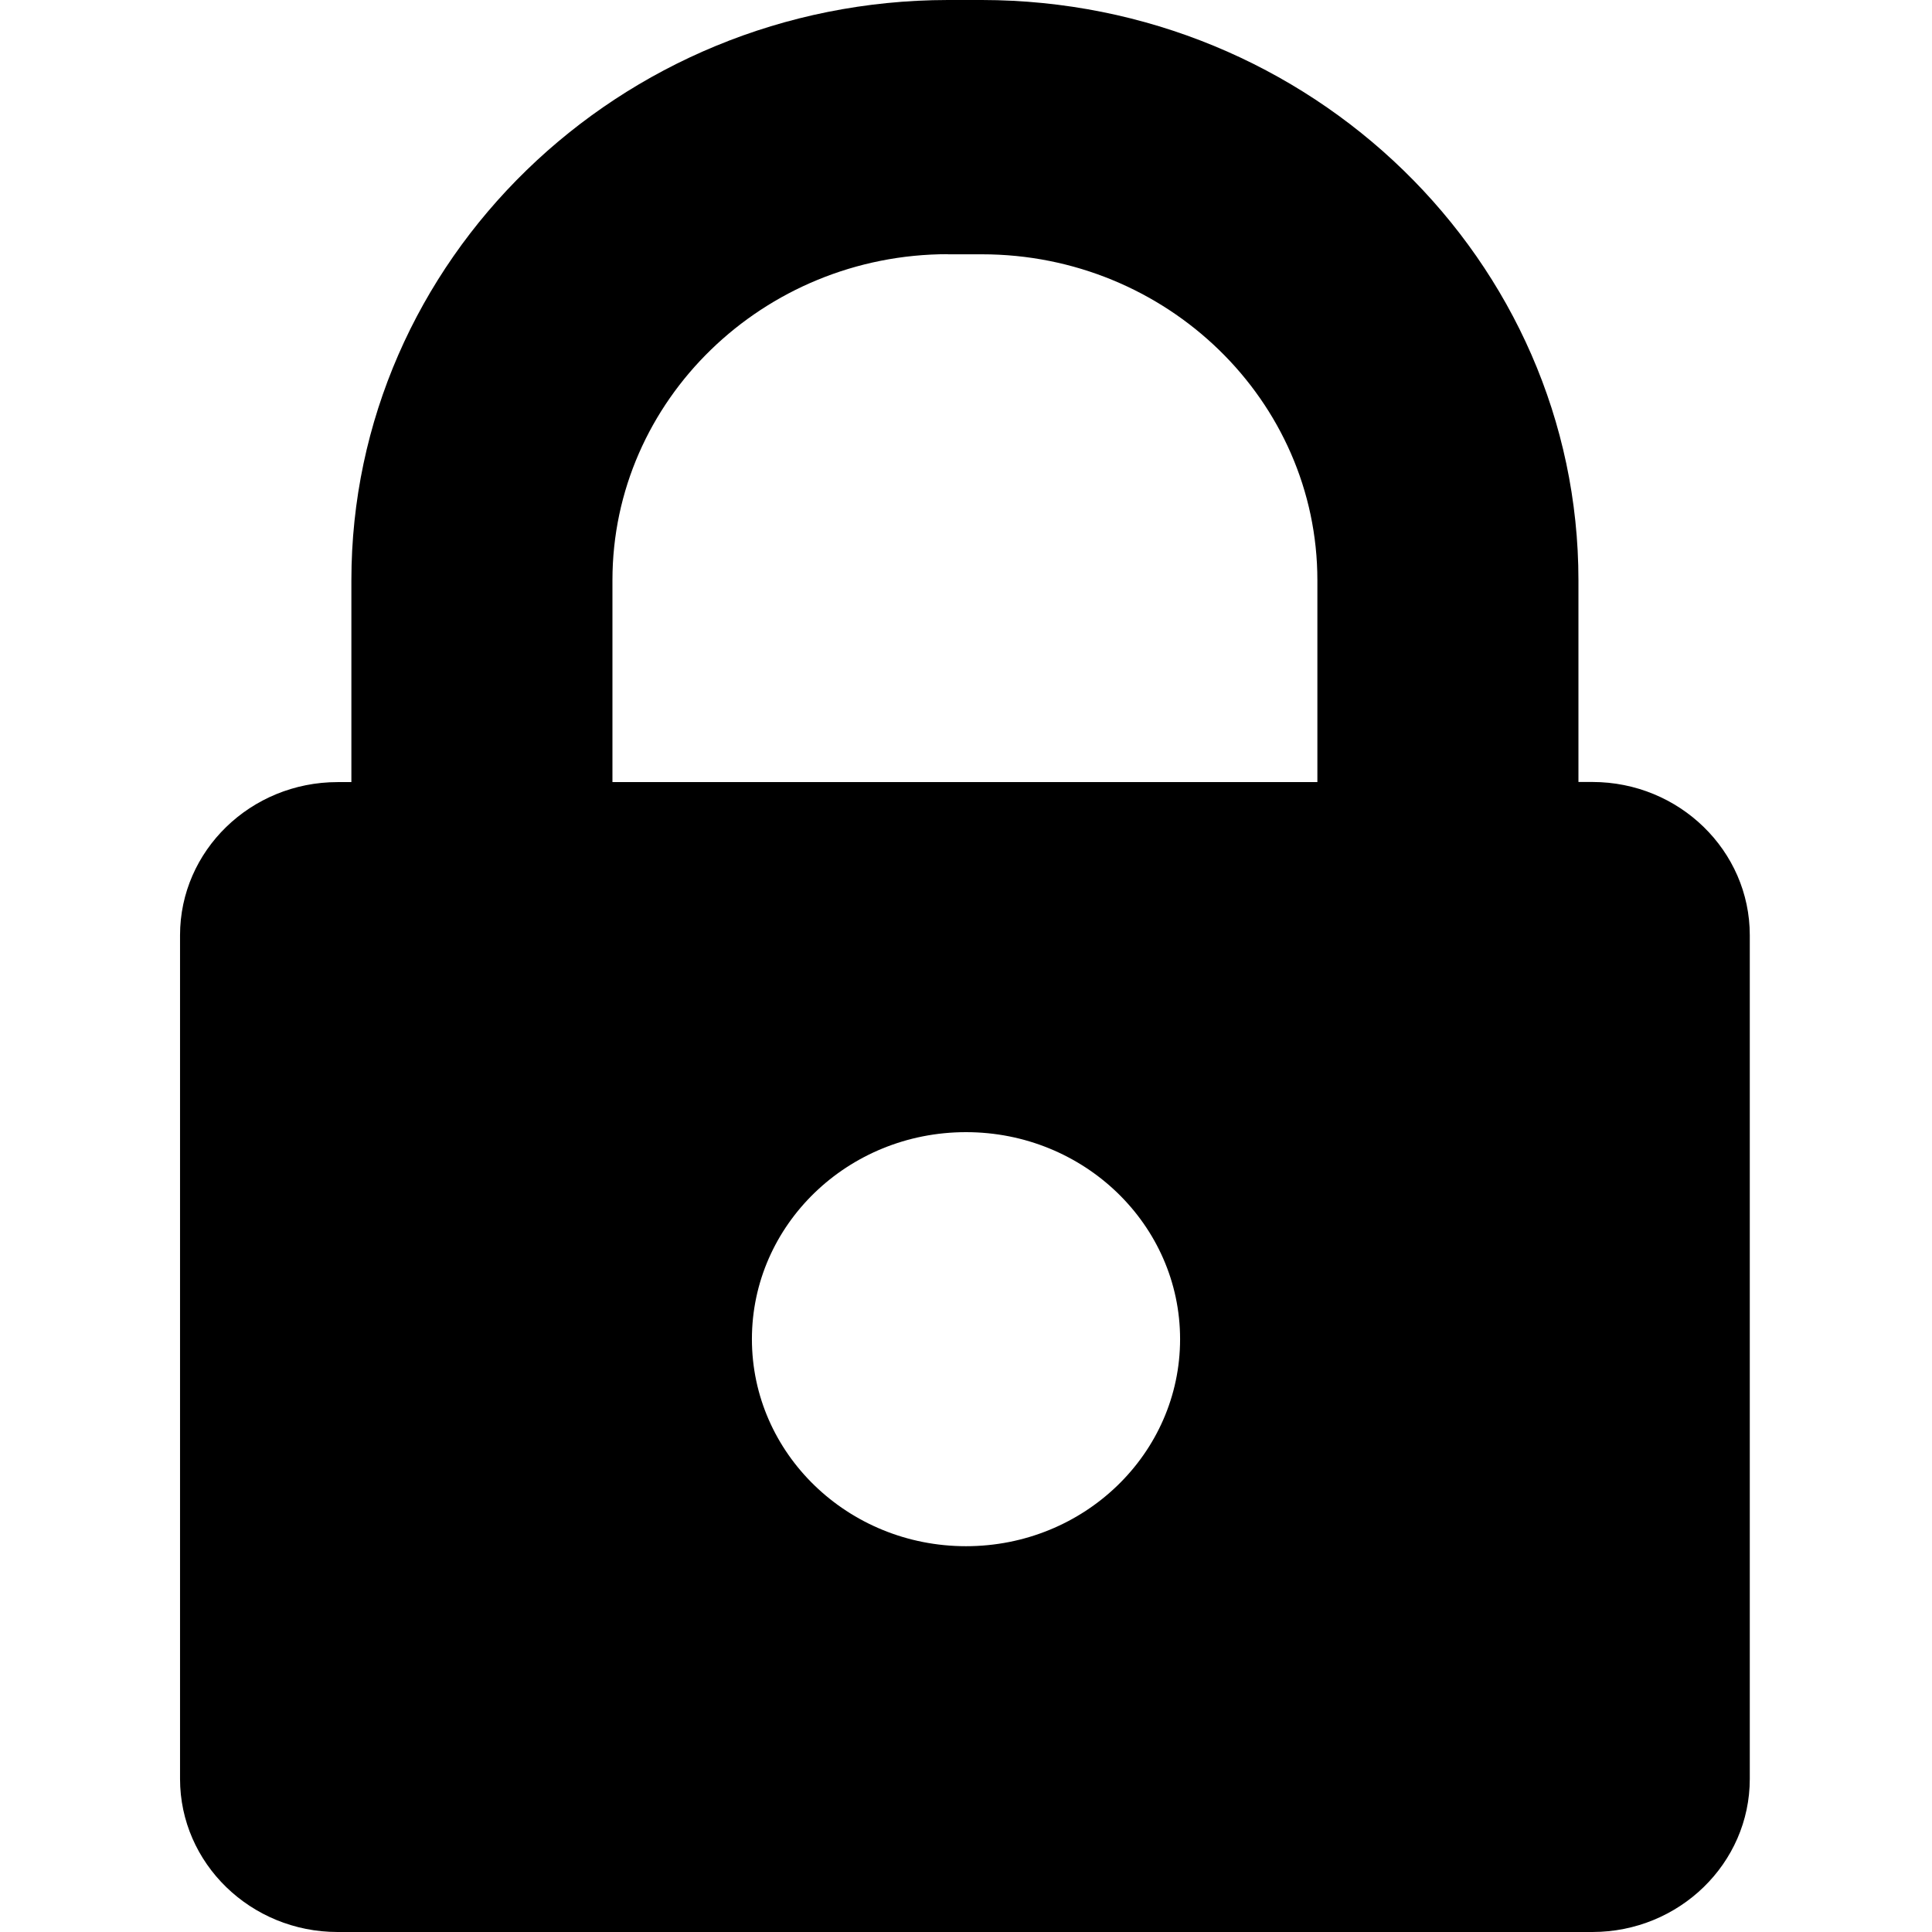 <svg xmlns="http://www.w3.org/2000/svg" width="16" height="16" viewBox="0 0 16 16">
    <path d="M8.132 0c2.724.003 4.94 2.158 4.94 4.806v1.67h.115c.72 0 1.304.57 1.304 1.269v6.987c0 .7-.585 1.268-1.304 1.268H2.796c-.72 0-1.305-.569-1.305-1.268V7.745c0-.7.585-1.268 1.305-1.268h.114V4.806C2.91 2.158 5.127.003 7.85 0h.282zm-.281 2.105c-1.53 0-2.779 1.21-2.779 2.7v1.672h5.838V4.806c0-1.49-1.248-2.7-2.778-2.7h-.281zM8 12.805c.98 0 1.773-.768 1.773-1.715 0-.946-.794-1.714-1.773-1.714-.98 0-1.773.768-1.773 1.714 0 .947.794 1.715 1.773 1.715z"/>
</svg>
